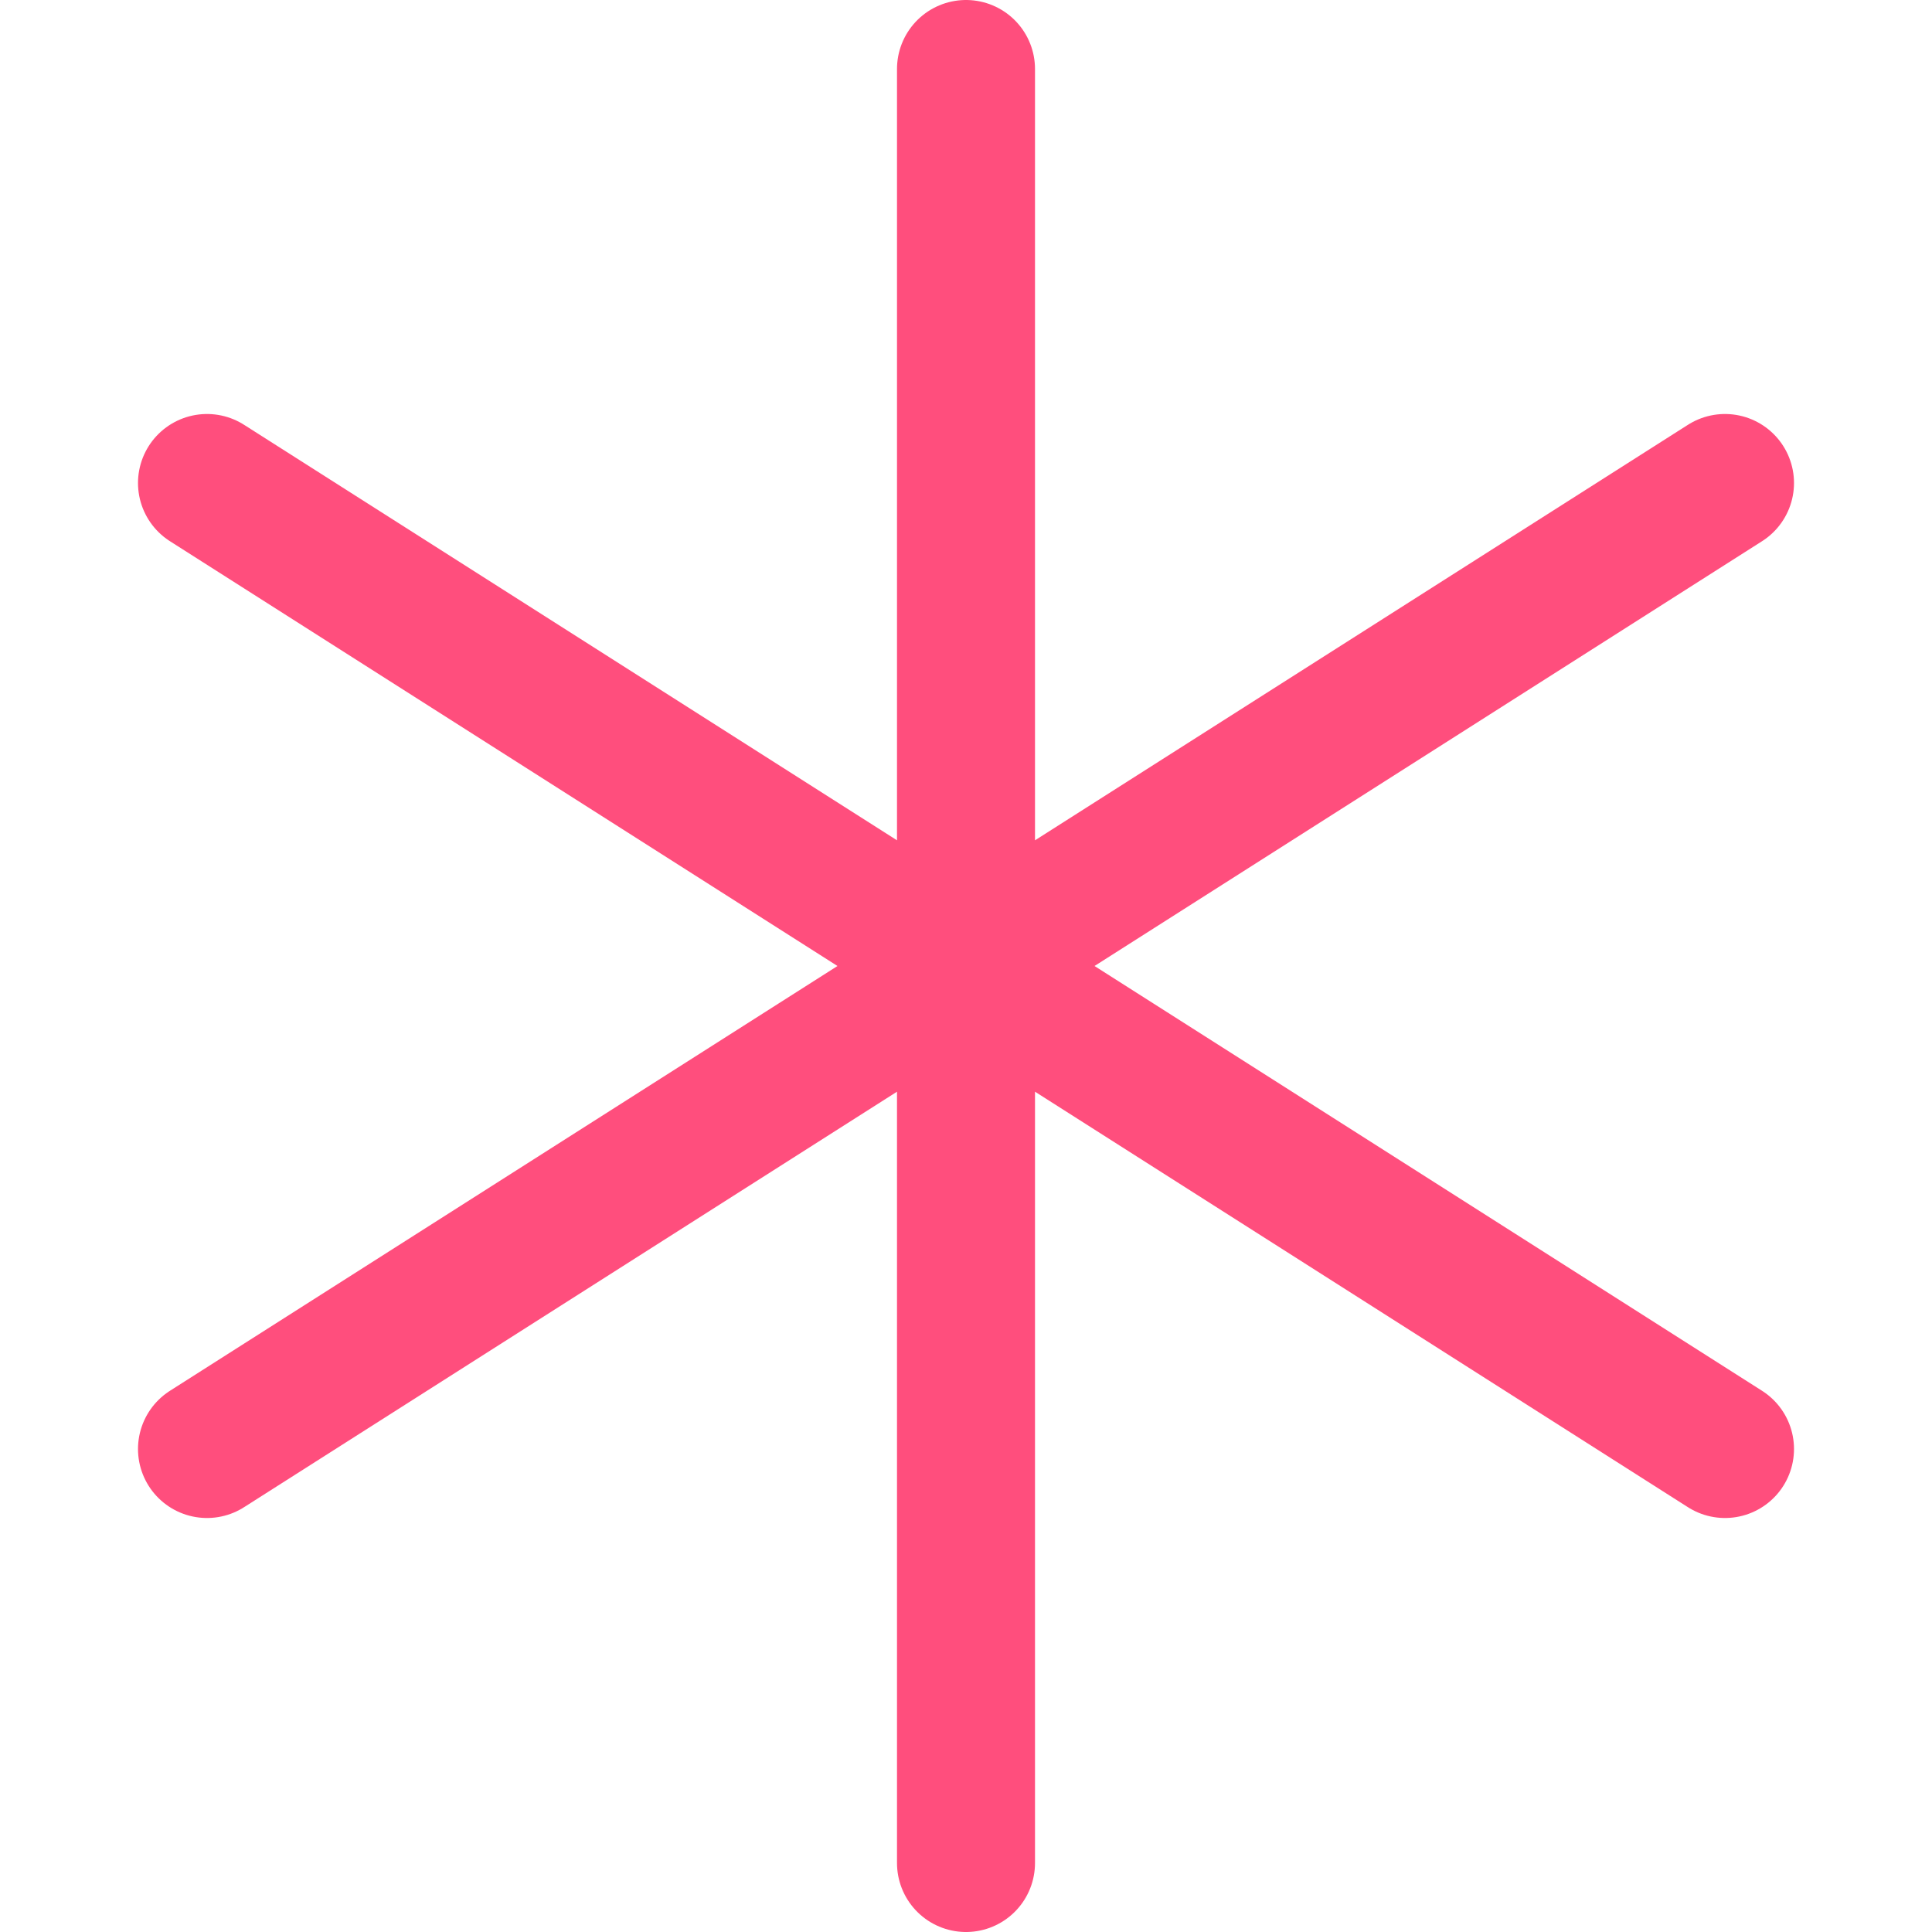 <svg width="14" height="14" viewBox="0 0 14 14" fill="none" xmlns="http://www.w3.org/2000/svg">
<g id="streamline:asterisk-1">
<path id="Vector" d="M7 0.5V13.5M1.5 3.5L12.5 10.5M1.5 10.5L12.5 3.5" stroke="#FF4E7D" stroke-linecap="round" stroke-linejoin="round"/>
</g>
</svg>
